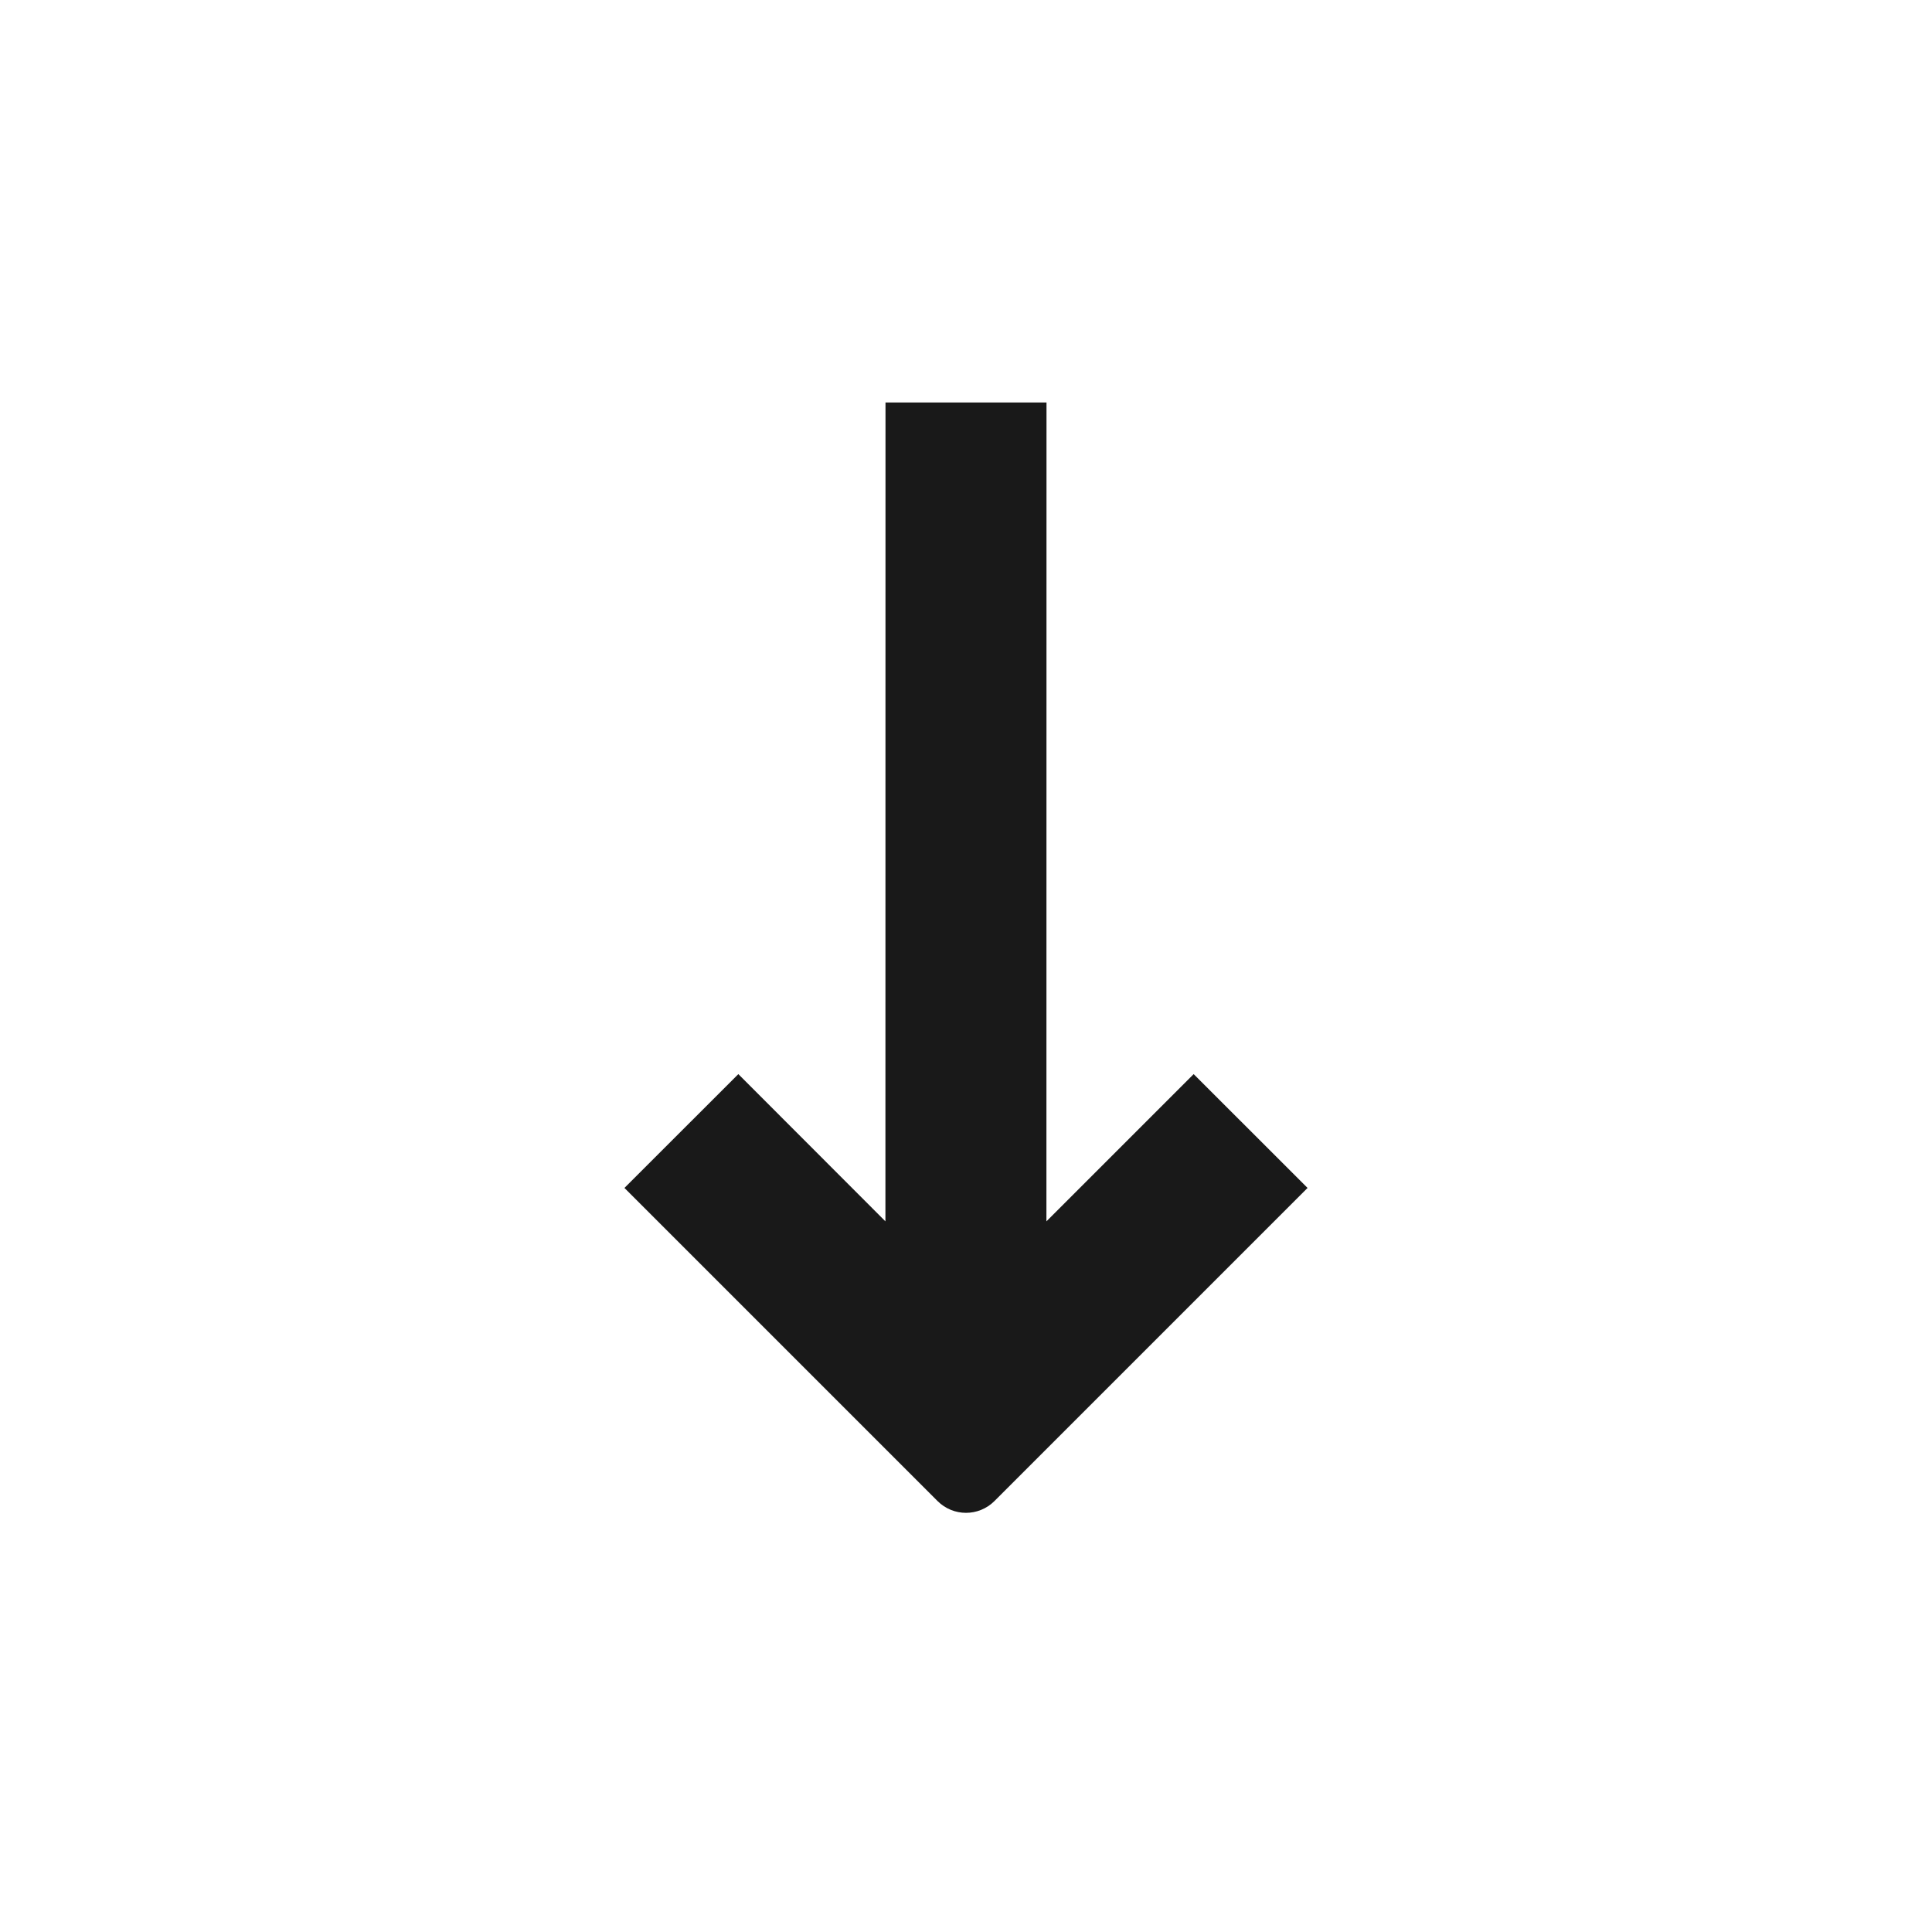 <?xml version="1.0" encoding="UTF-8"?>
<svg width="24px" height="24px" viewBox="0 0 24 24" version="1.1" xmlns="http://www.w3.org/2000/svg" xmlns:xlink="http://www.w3.org/1999/xlink">
    <title>箭头</title>
    <g id="箭头" stroke="none" stroke-width="1" fill="none" fill-rule="evenodd" fill-opacity="0.9">
        <g id="0.图标/面型/icons_filled_sending" transform="translate(12, 11.5) rotate(-90) translate(-12, -11.5) translate(4.5, 6.5)" fill="#000000">
            <g id="Group-11" transform="translate(0, 0)">
                <path d="M4.243,0.757 L5.657,2.172 L3.828,3.999 L14,4 L14,6 L3.828,5.999 L5.657,7.828 L4.243,9.243 L0.354,5.354 C0.158,5.158 0.158,4.842 0.354,4.646 L4.243,0.757 Z" id="Combined-Shape"></path>
            </g>
        </g>
    </g>
</svg>